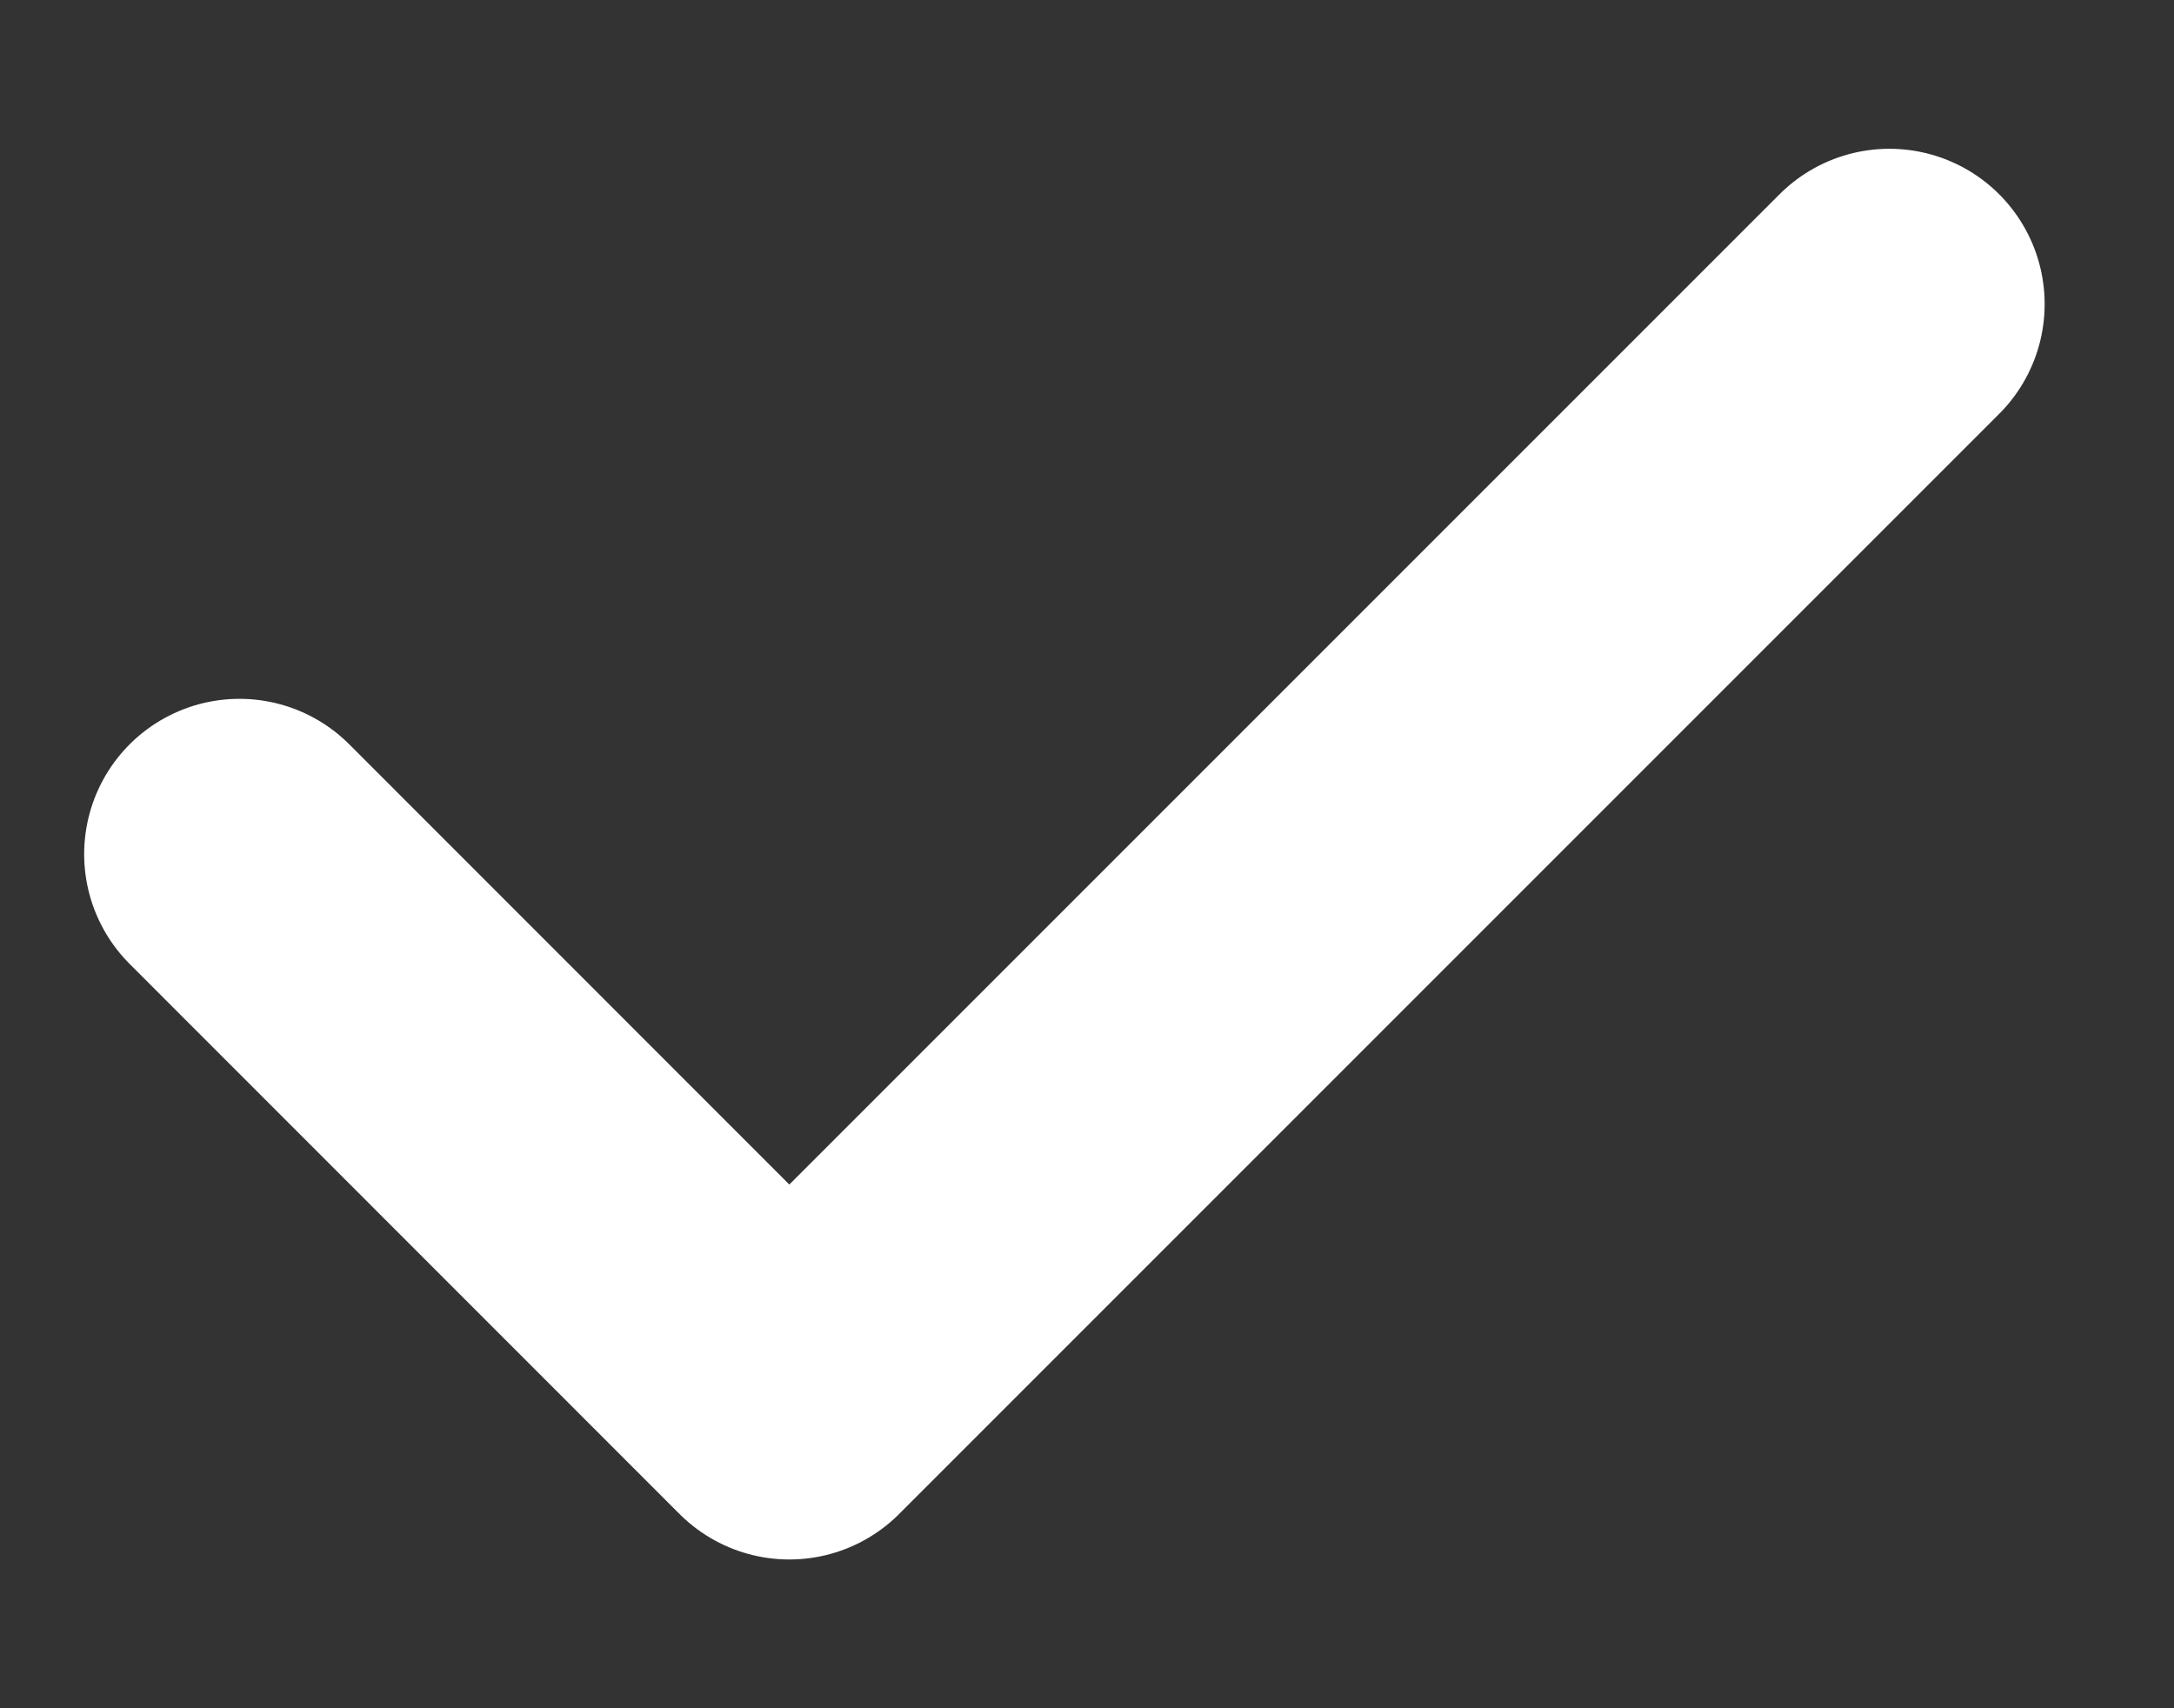 <svg width="14" height="11" viewBox="0 0 14 11" fill="none" xmlns="http://www.w3.org/2000/svg">
<rect x="0" y="0" width="14" height="11" fill="#333333" stroke="none"/>
<path d="M1.542 5.5L5.083 9.042L12.167 1.958" stroke="white" stroke-width="2" stroke-linecap="round" stroke-linejoin="round"/>
</svg>
